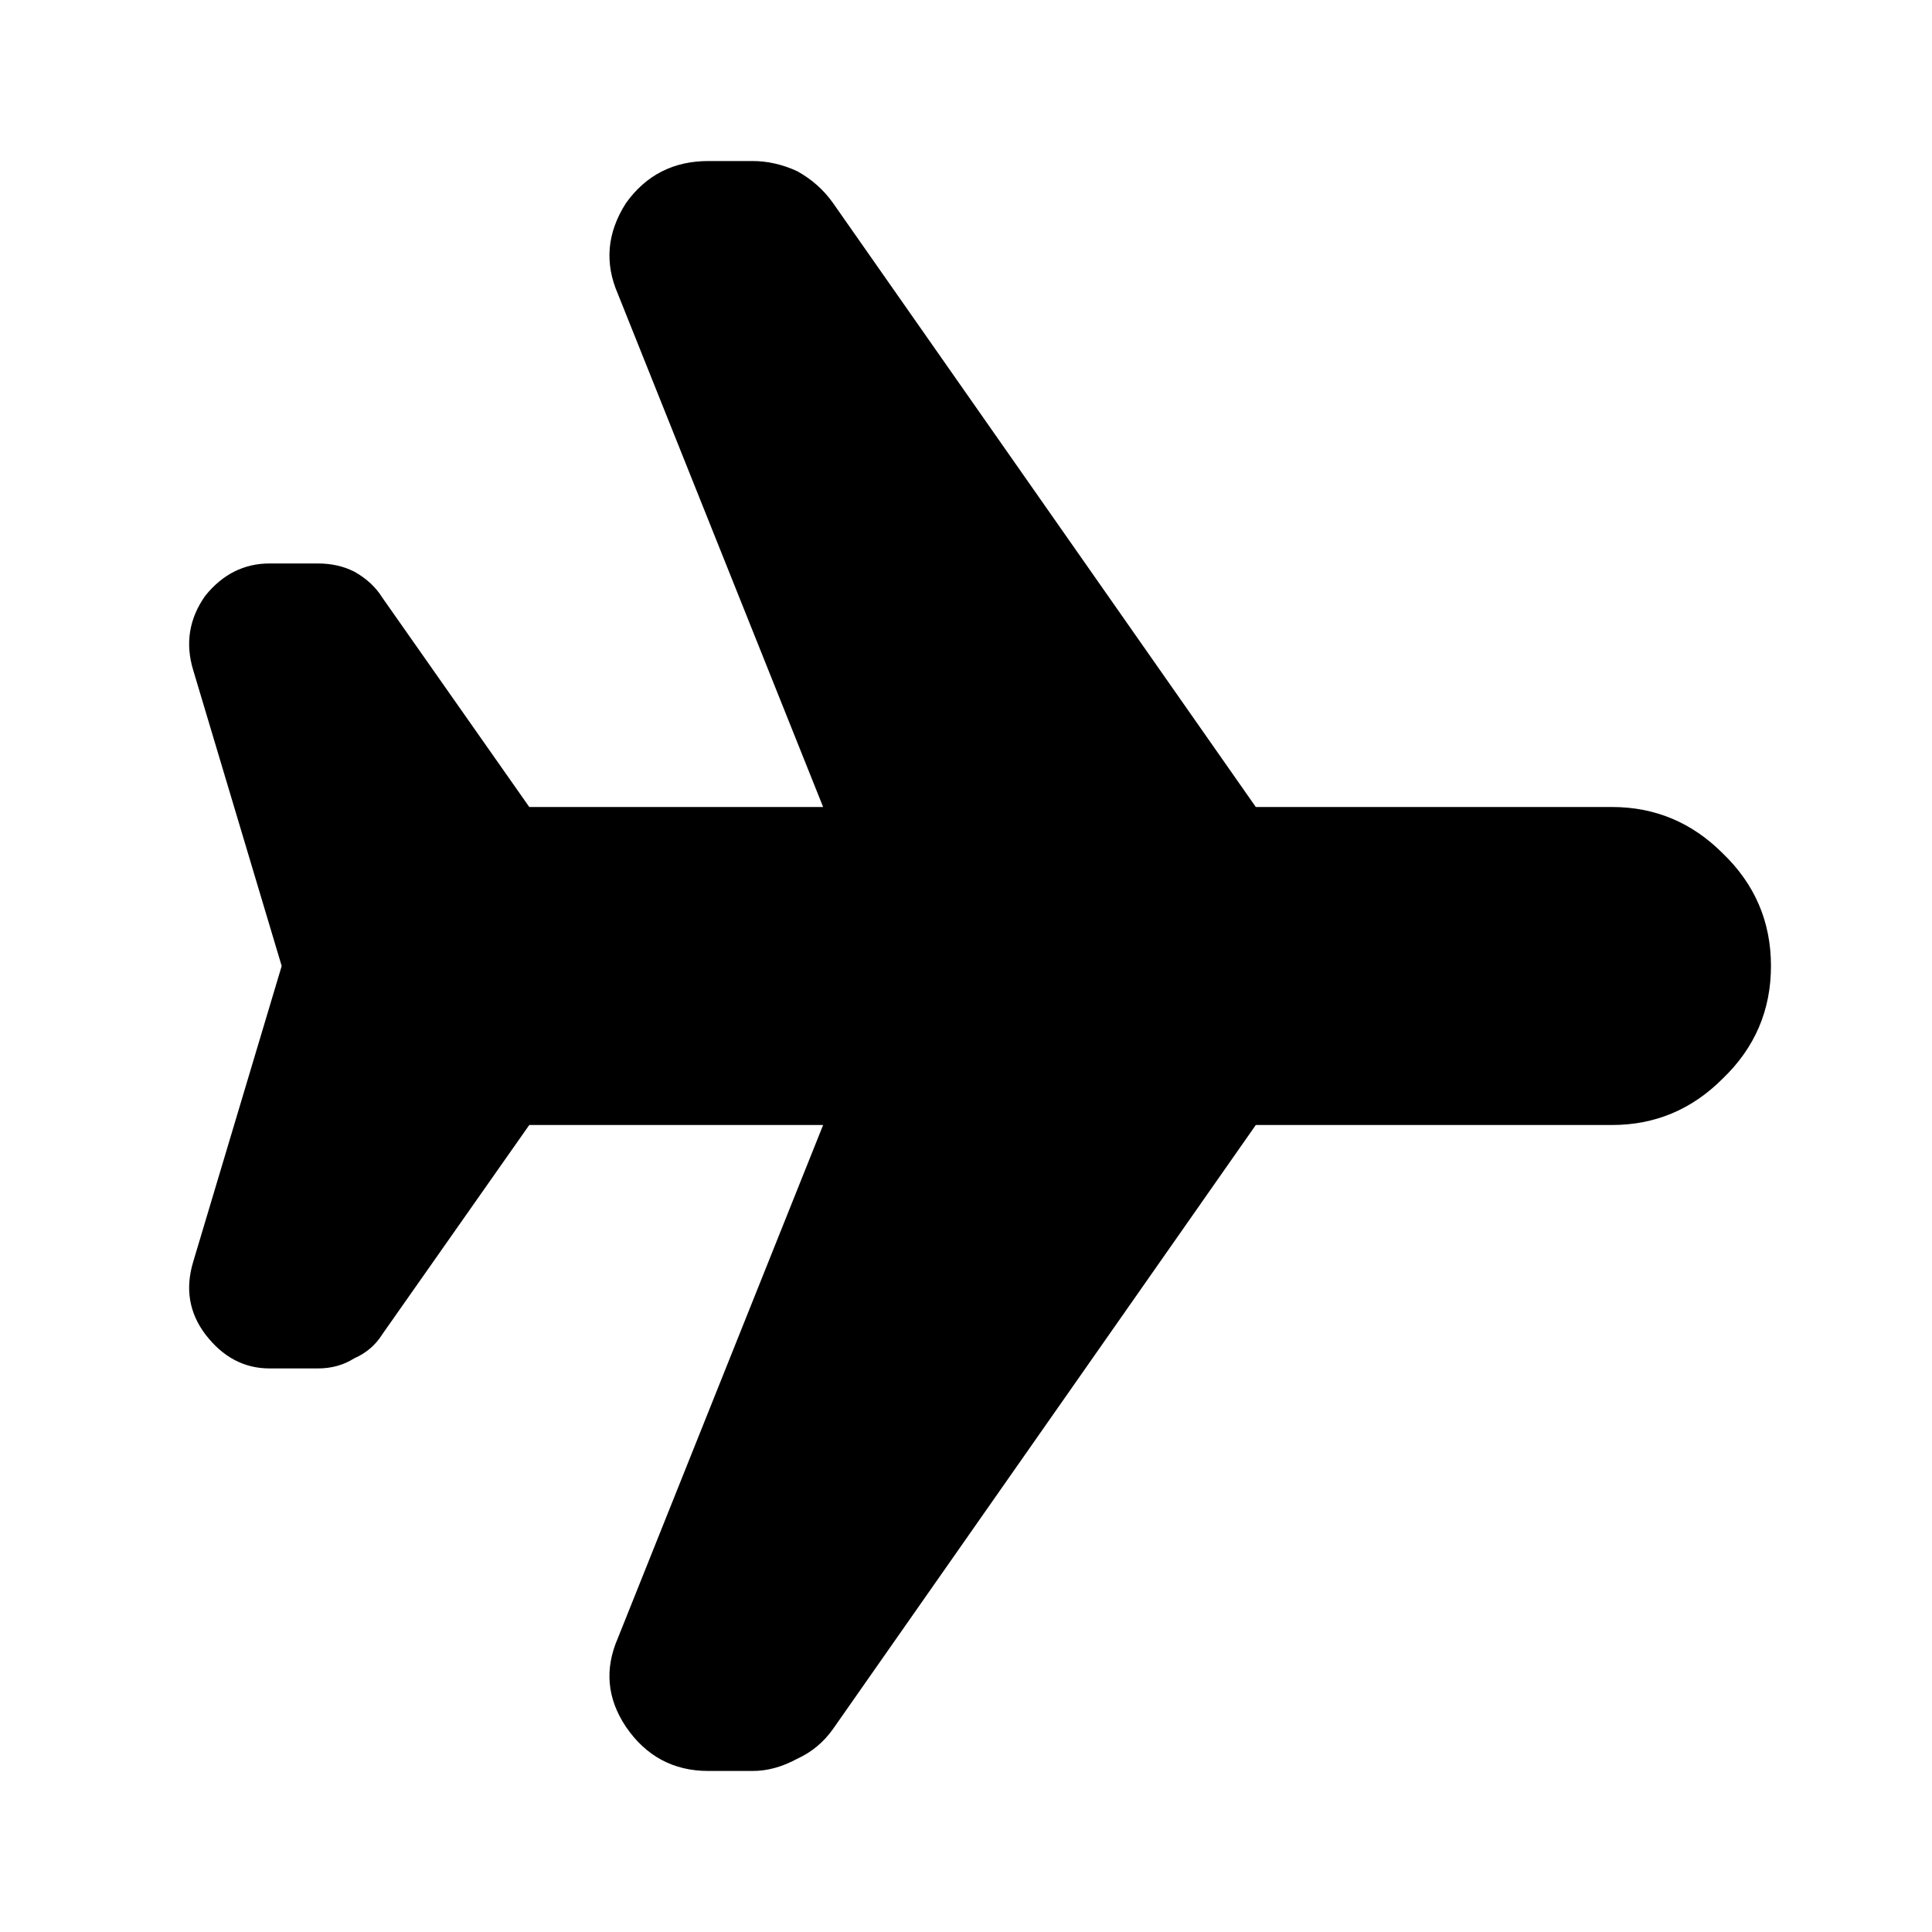 <svg width="20" height="20" viewBox="0 0 20 20" fill="none" xmlns="http://www.w3.org/2000/svg">
<g clip-path="url(#clip0_4300_18807)">
<path d="M8.521 8.354L6.396 3.042C6.257 2.722 6.284 2.41 6.479 2.104C6.687 1.812 6.972 1.667 7.333 1.667L7.791 1.667C7.944 1.667 8.097 1.701 8.25 1.771C8.402 1.854 8.527 1.965 8.625 2.104L13 8.354L16.687 8.354C17.132 8.354 17.514 8.514 17.833 8.833C18.166 9.153 18.333 9.541 18.333 10C18.333 10.458 18.166 10.847 17.833 11.166C17.514 11.486 17.132 11.646 16.687 11.646L13 11.646L8.625 17.896C8.527 18.035 8.402 18.139 8.25 18.208C8.097 18.291 7.944 18.333 7.791 18.333L7.333 18.333C6.972 18.333 6.687 18.18 6.479 17.875C6.284 17.583 6.257 17.278 6.396 16.958L8.521 11.646L5.479 11.646L3.958 13.812C3.889 13.923 3.791 14.007 3.666 14.062C3.555 14.132 3.43 14.166 3.291 14.166L2.791 14.166C2.527 14.166 2.305 14.048 2.125 13.812C1.958 13.59 1.916 13.34 2 13.062L2.916 10L2 6.937C1.916 6.66 1.958 6.403 2.125 6.167C2.305 5.944 2.527 5.833 2.791 5.833L3.291 5.833C3.43 5.833 3.555 5.861 3.666 5.917C3.791 5.986 3.889 6.076 3.958 6.187L5.479 8.354L8.521 8.354Z" fill="black"/>
</g>
<defs>
<clipPath id="clip0_4300_18807">
<rect width="20" height="20" fill="white"/>
</clipPath>
</defs>
</svg>
